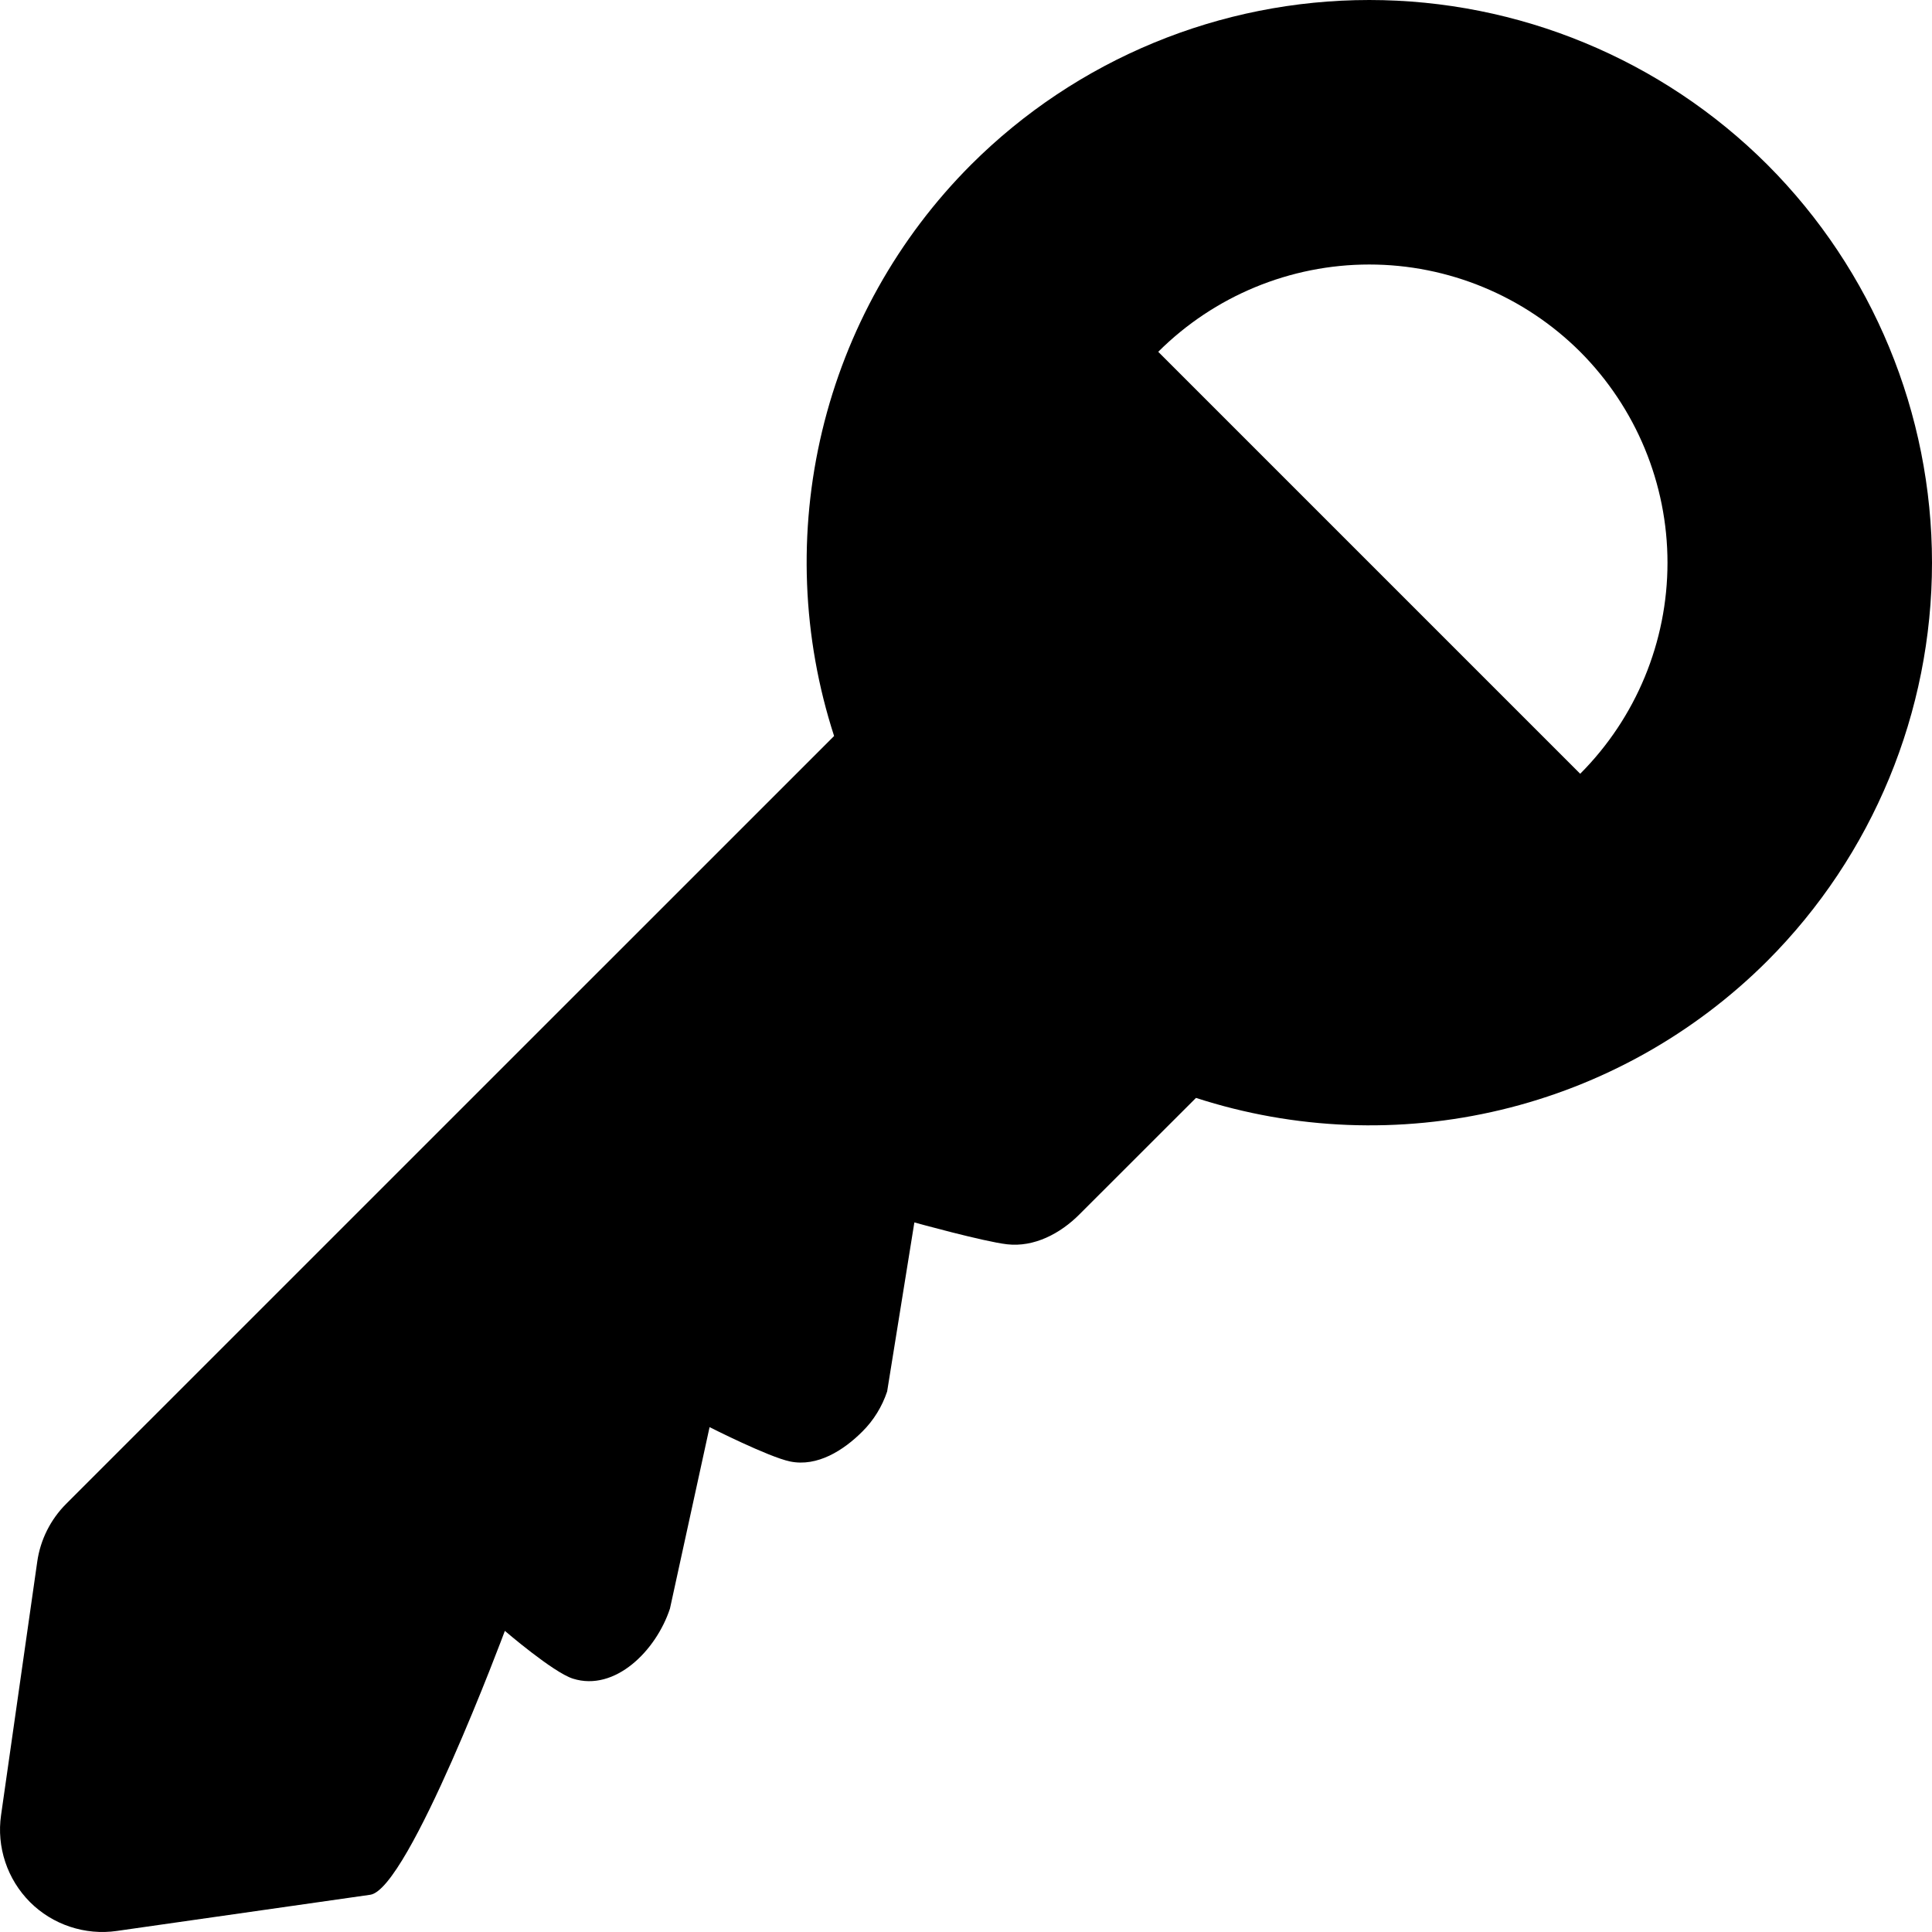 <svg width="22" height="22" viewBox="0 0 22 22" fill="none" xmlns="http://www.w3.org/2000/svg">
<path d="M0.424 17.784L0.012 20.67C-0.014 20.849 0.003 21.032 0.06 21.203C0.117 21.375 0.214 21.531 0.341 21.659C0.469 21.787 0.625 21.883 0.797 21.94C0.969 21.997 1.151 22.014 1.33 21.988L4.216 21.576C4.653 21.514 5.749 18.571 5.749 18.571C5.749 18.571 6.299 19.044 6.524 19.115C7.004 19.266 7.472 18.795 7.629 18.317L8.08 16.251C8.08 16.251 8.753 16.592 8.997 16.642C9.307 16.706 9.607 16.515 9.821 16.3C9.949 16.173 10.045 16.016 10.102 15.845L10.412 13.92C10.412 13.92 11.199 14.138 11.468 14.169C11.775 14.204 12.073 14.048 12.292 13.828L13.619 12.502C14.742 12.866 15.944 12.913 17.092 12.638C18.24 12.363 19.29 11.776 20.125 10.942C21.326 9.739 22 8.108 22 6.408C22 4.709 21.326 3.078 20.125 1.875C18.922 0.674 17.291 0 15.592 0C13.892 0 12.261 0.674 11.058 1.875C10.224 2.71 9.637 3.76 9.362 4.908C9.087 6.056 9.134 7.258 9.498 8.381L0.753 17.125C0.575 17.303 0.459 17.535 0.424 17.784ZM17.994 4.006C18.63 4.644 18.988 5.508 18.988 6.408C18.988 7.309 18.63 8.173 17.994 8.811L13.189 4.006C13.827 3.37 14.691 3.012 15.592 3.012C16.492 3.012 17.356 3.37 17.994 4.006Z" fill="black"/>
</svg>
